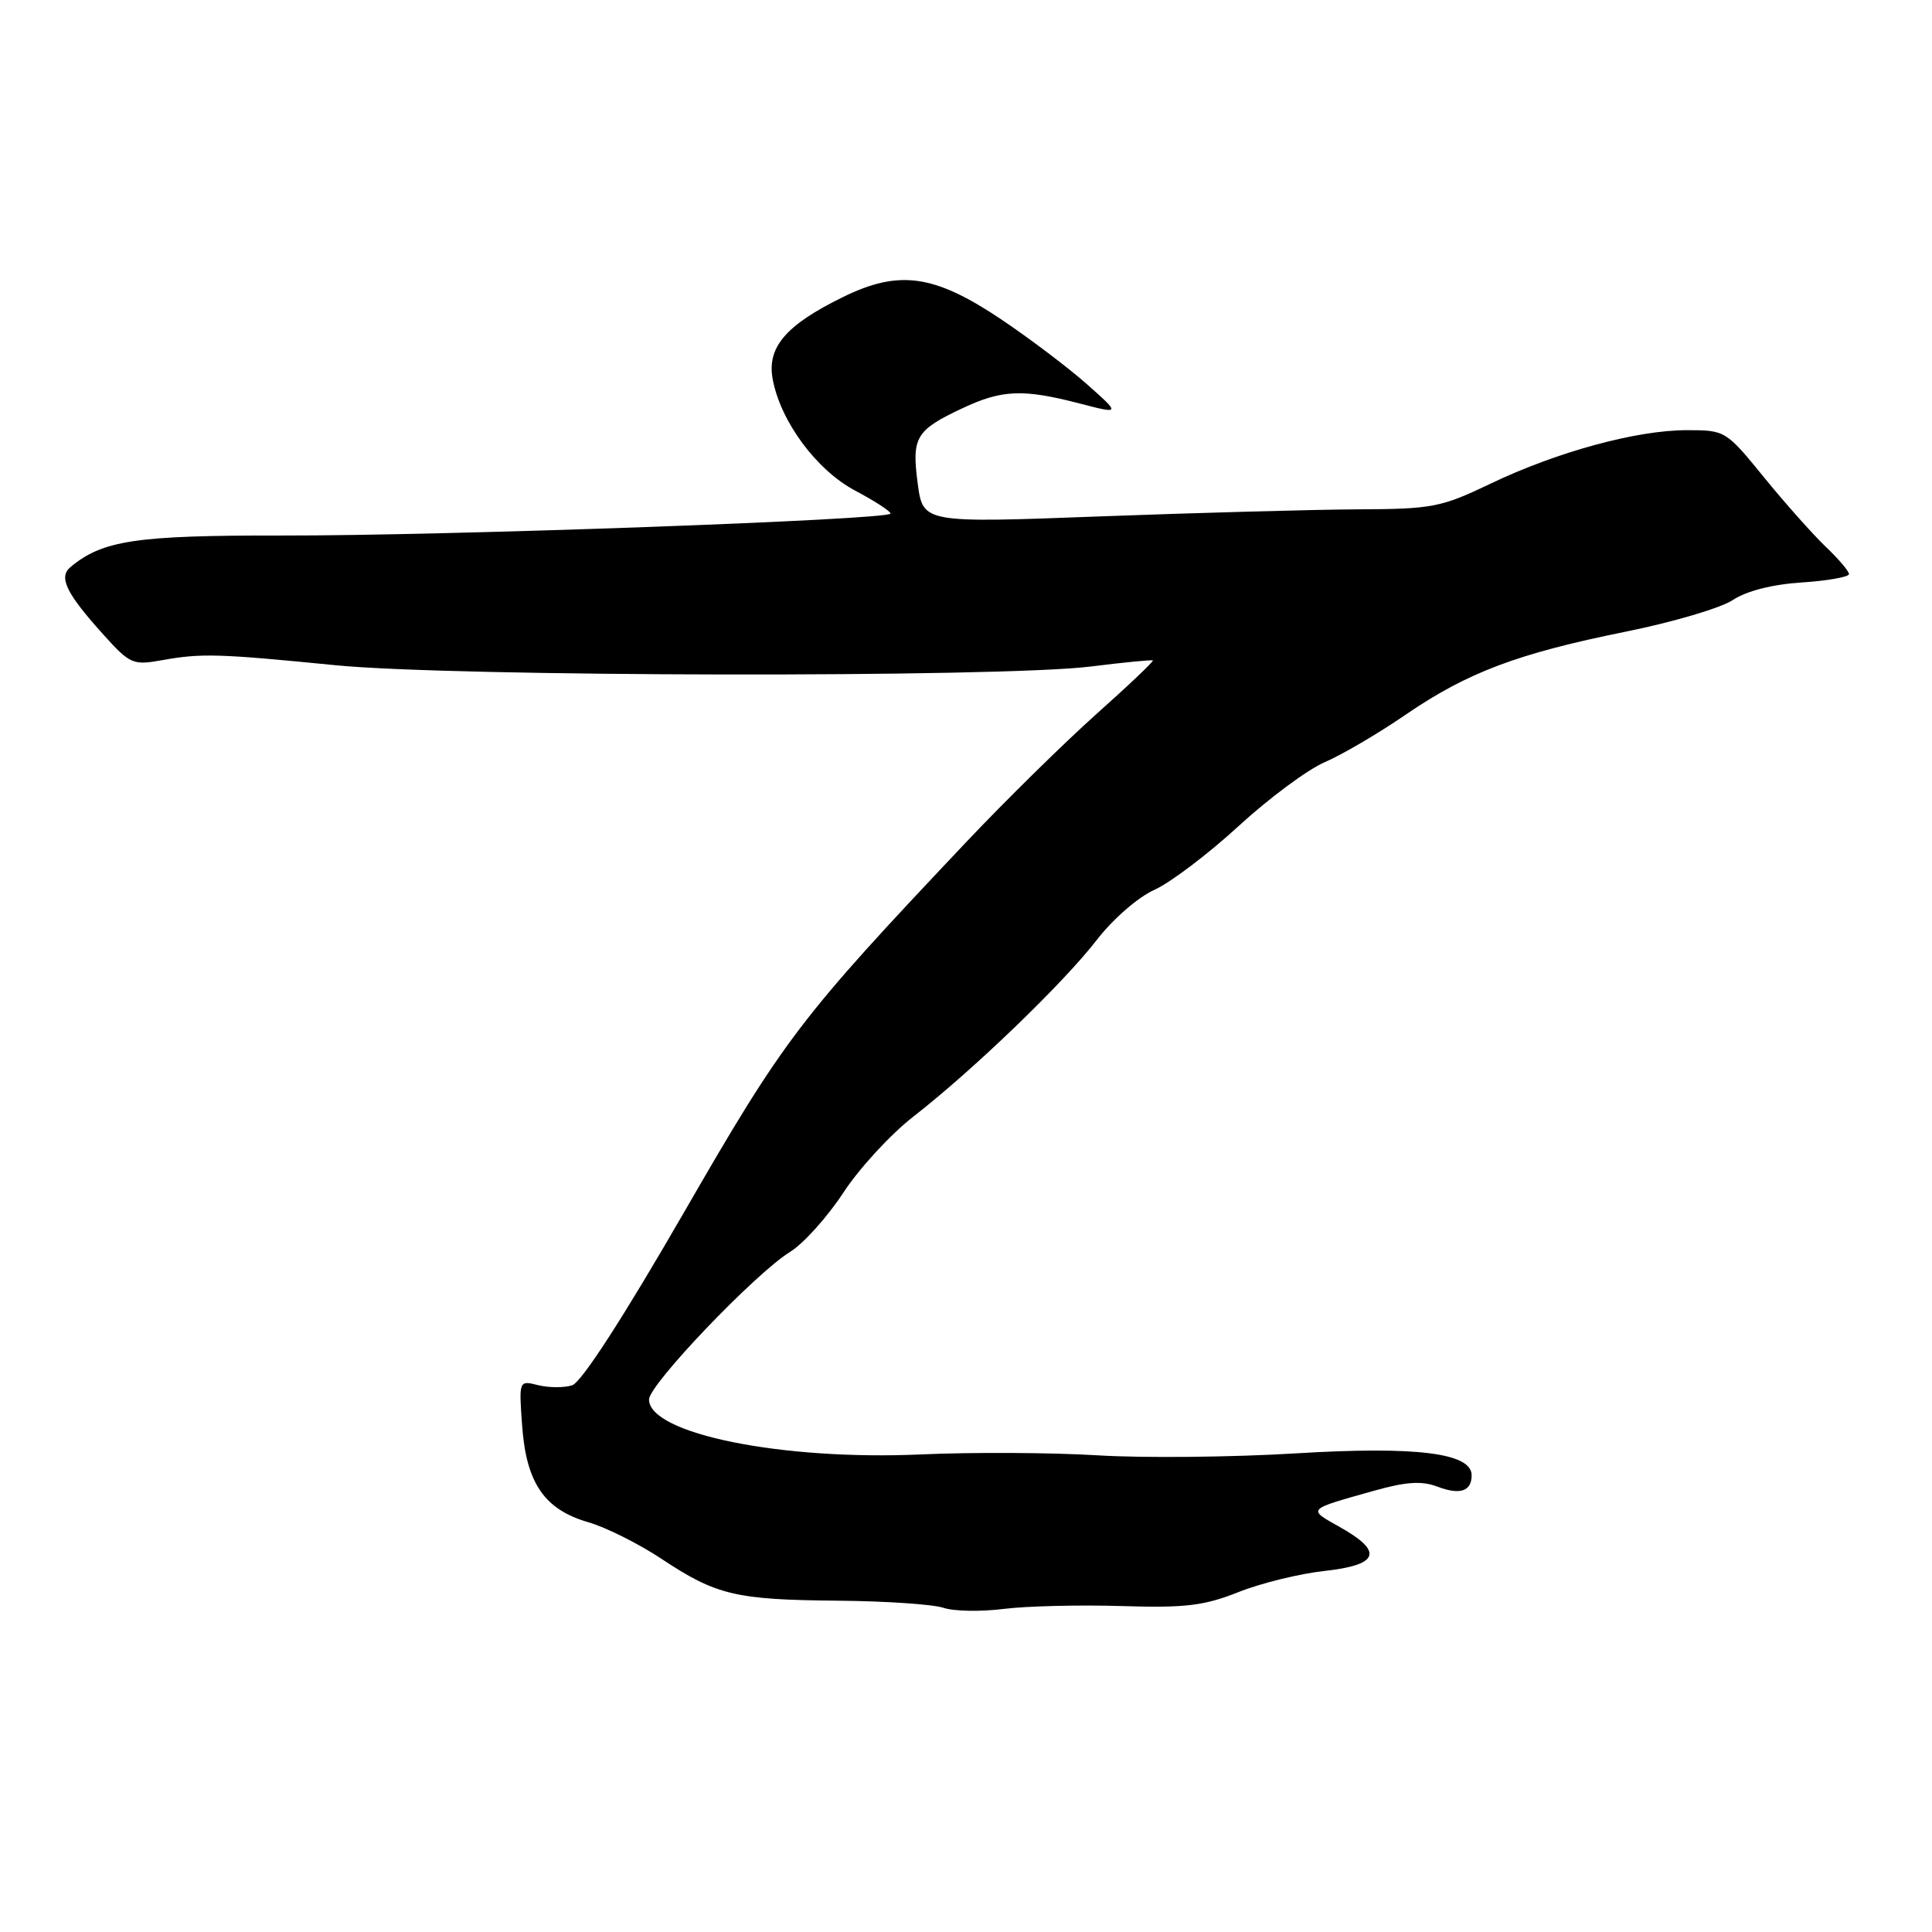 <?xml version="1.0" encoding="UTF-8" standalone="no"?>
<!DOCTYPE svg PUBLIC "-//W3C//DTD SVG 1.1//EN" "http://www.w3.org/Graphics/SVG/1.1/DTD/svg11.dtd" >
<svg xmlns="http://www.w3.org/2000/svg" xmlns:xlink="http://www.w3.org/1999/xlink" version="1.1" viewBox="0 0 256 256">
 <g >
 <path fill="currentColor"
d=" M 148.58 212.81 C 157.04 213.07 159.53 212.78 164.08 210.97 C 167.06 209.78 172.20 208.52 175.50 208.16 C 182.74 207.36 183.35 205.60 177.53 202.34 C 173.21 199.91 173.07 200.06 182.11 197.52 C 186.30 196.34 188.40 196.20 190.44 196.98 C 193.45 198.12 195.00 197.62 195.00 195.48 C 195.00 192.52 187.66 191.61 171.68 192.58 C 163.30 193.09 151.51 193.21 145.47 192.84 C 139.44 192.47 128.88 192.41 122.00 192.72 C 103.60 193.54 86.00 189.98 86.00 185.44 C 86.00 183.46 100.07 168.74 104.69 165.88 C 106.47 164.78 109.63 161.26 111.73 158.06 C 113.82 154.85 118.01 150.30 121.02 147.96 C 128.95 141.79 140.90 130.28 145.32 124.56 C 147.46 121.78 150.81 118.87 152.96 117.91 C 155.06 116.97 160.08 113.17 164.11 109.47 C 168.14 105.77 173.29 101.95 175.56 100.98 C 177.82 100.01 182.63 97.19 186.24 94.71 C 194.45 89.09 201.07 86.60 215.41 83.70 C 221.62 82.45 228.00 80.57 229.60 79.51 C 231.41 78.31 234.84 77.43 238.75 77.18 C 242.19 76.95 245.00 76.45 245.00 76.07 C 245.00 75.69 243.61 74.05 241.91 72.44 C 240.22 70.82 236.54 66.69 233.74 63.25 C 228.69 57.05 228.61 57.00 223.51 57.00 C 216.85 57.00 206.32 59.87 197.50 64.09 C 190.97 67.22 189.80 67.45 180.00 67.49 C 174.22 67.52 158.88 67.94 145.90 68.42 C 122.30 69.31 122.30 69.31 121.60 64.06 C 120.79 57.93 121.34 57.00 127.54 54.09 C 132.76 51.63 135.56 51.52 143.00 53.45 C 148.50 54.88 148.50 54.88 144.00 50.89 C 141.53 48.70 136.42 44.84 132.67 42.32 C 123.79 36.37 119.16 35.71 111.72 39.35 C 104.12 43.07 101.59 46.02 102.39 50.27 C 103.45 55.89 108.20 62.30 113.33 65.02 C 115.90 66.38 118.00 67.74 118.00 68.05 C 118.00 68.87 59.20 71.00 37.30 70.96 C 18.05 70.93 13.60 71.59 9.35 75.13 C 7.71 76.48 8.77 78.63 13.79 84.19 C 17.22 87.99 17.64 88.17 21.46 87.48 C 26.69 86.54 28.92 86.61 44.50 88.15 C 60.02 89.69 132.44 89.81 144.50 88.32 C 148.90 87.77 152.62 87.41 152.76 87.51 C 152.91 87.61 149.54 90.82 145.26 94.63 C 140.99 98.45 133.22 106.09 128.00 111.61 C 105.91 134.98 103.97 137.52 90.59 160.72 C 82.54 174.66 77.04 183.17 75.81 183.56 C 74.74 183.90 72.71 183.89 71.30 183.54 C 68.75 182.90 68.75 182.90 69.19 188.96 C 69.74 196.52 72.14 200.02 77.94 201.70 C 80.27 202.37 84.63 204.55 87.63 206.54 C 94.90 211.37 97.48 211.98 110.99 212.10 C 117.32 212.15 123.62 212.58 125.00 213.04 C 126.38 213.51 129.97 213.57 133.00 213.19 C 136.03 212.81 143.04 212.64 148.58 212.81 Z "/>
</g>
</svg>